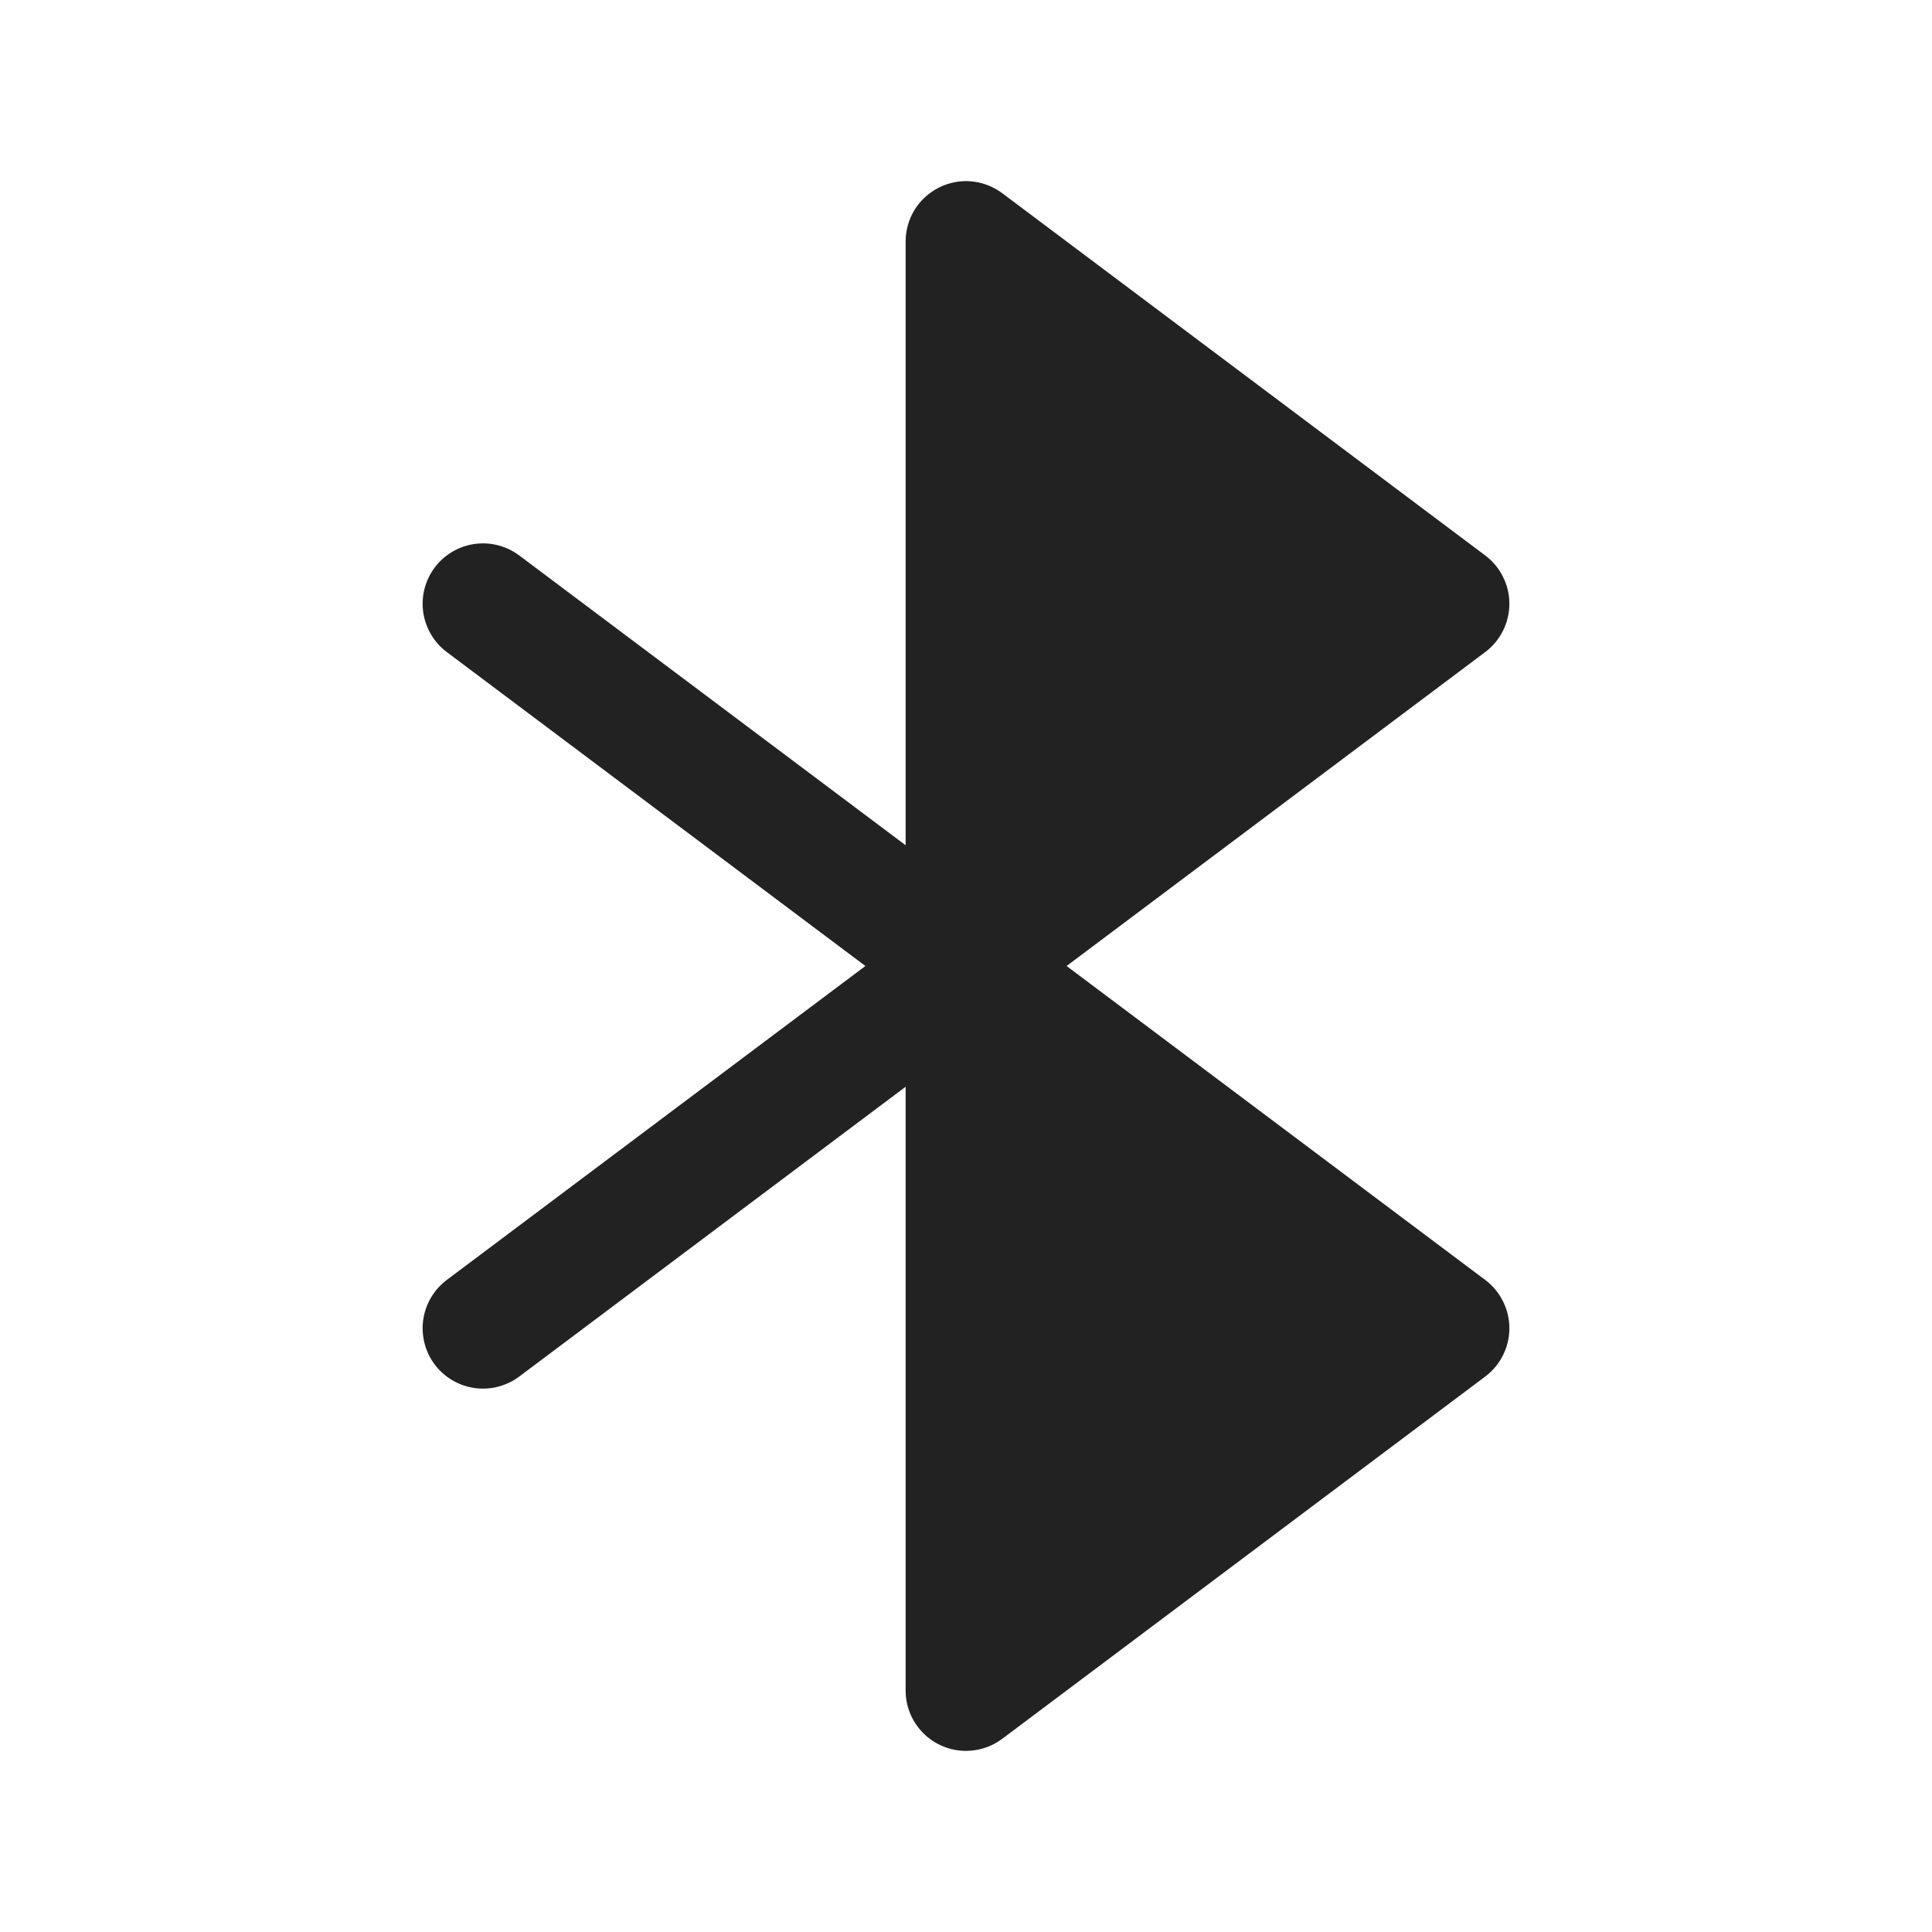 <svg width="32" height="32" viewBox="0 0 32 32" fill="none" xmlns="http://www.w3.org/2000/svg">
<path d="M25 22C25 22.155 24.964 22.308 24.894 22.447C24.825 22.586 24.724 22.707 24.6 22.8L16.6 28.8C16.427 28.93 16.216 29 16 29C15.735 29 15.48 28.895 15.293 28.707C15.105 28.52 15 28.265 15 28V18L8.6 22.8C8.388 22.959 8.121 23.027 7.859 22.99C7.596 22.952 7.359 22.812 7.2 22.6C7.041 22.388 6.973 22.121 7.01 21.859C7.048 21.596 7.188 21.359 7.4 21.2L14.334 16L7.4 10.8C7.188 10.641 7.048 10.404 7.01 10.141C6.973 9.879 7.041 9.612 7.2 9.4C7.359 9.188 7.596 9.048 7.859 9.01C8.121 8.973 8.388 9.041 8.6 9.2L15 14V4C15 3.814 15.052 3.632 15.149 3.474C15.247 3.316 15.387 3.189 15.553 3.106C15.719 3.023 15.905 2.987 16.09 3.004C16.275 3.021 16.451 3.089 16.6 3.2L24.6 9.2C24.724 9.293 24.825 9.414 24.894 9.553C24.964 9.692 25 9.845 25 10C25 10.155 24.964 10.308 24.894 10.447C24.825 10.586 24.724 10.707 24.6 10.8L17.666 16L24.6 21.2C24.724 21.293 24.825 21.414 24.894 21.553C24.964 21.692 25 21.845 25 22Z" fill="#222222"/>
</svg>
